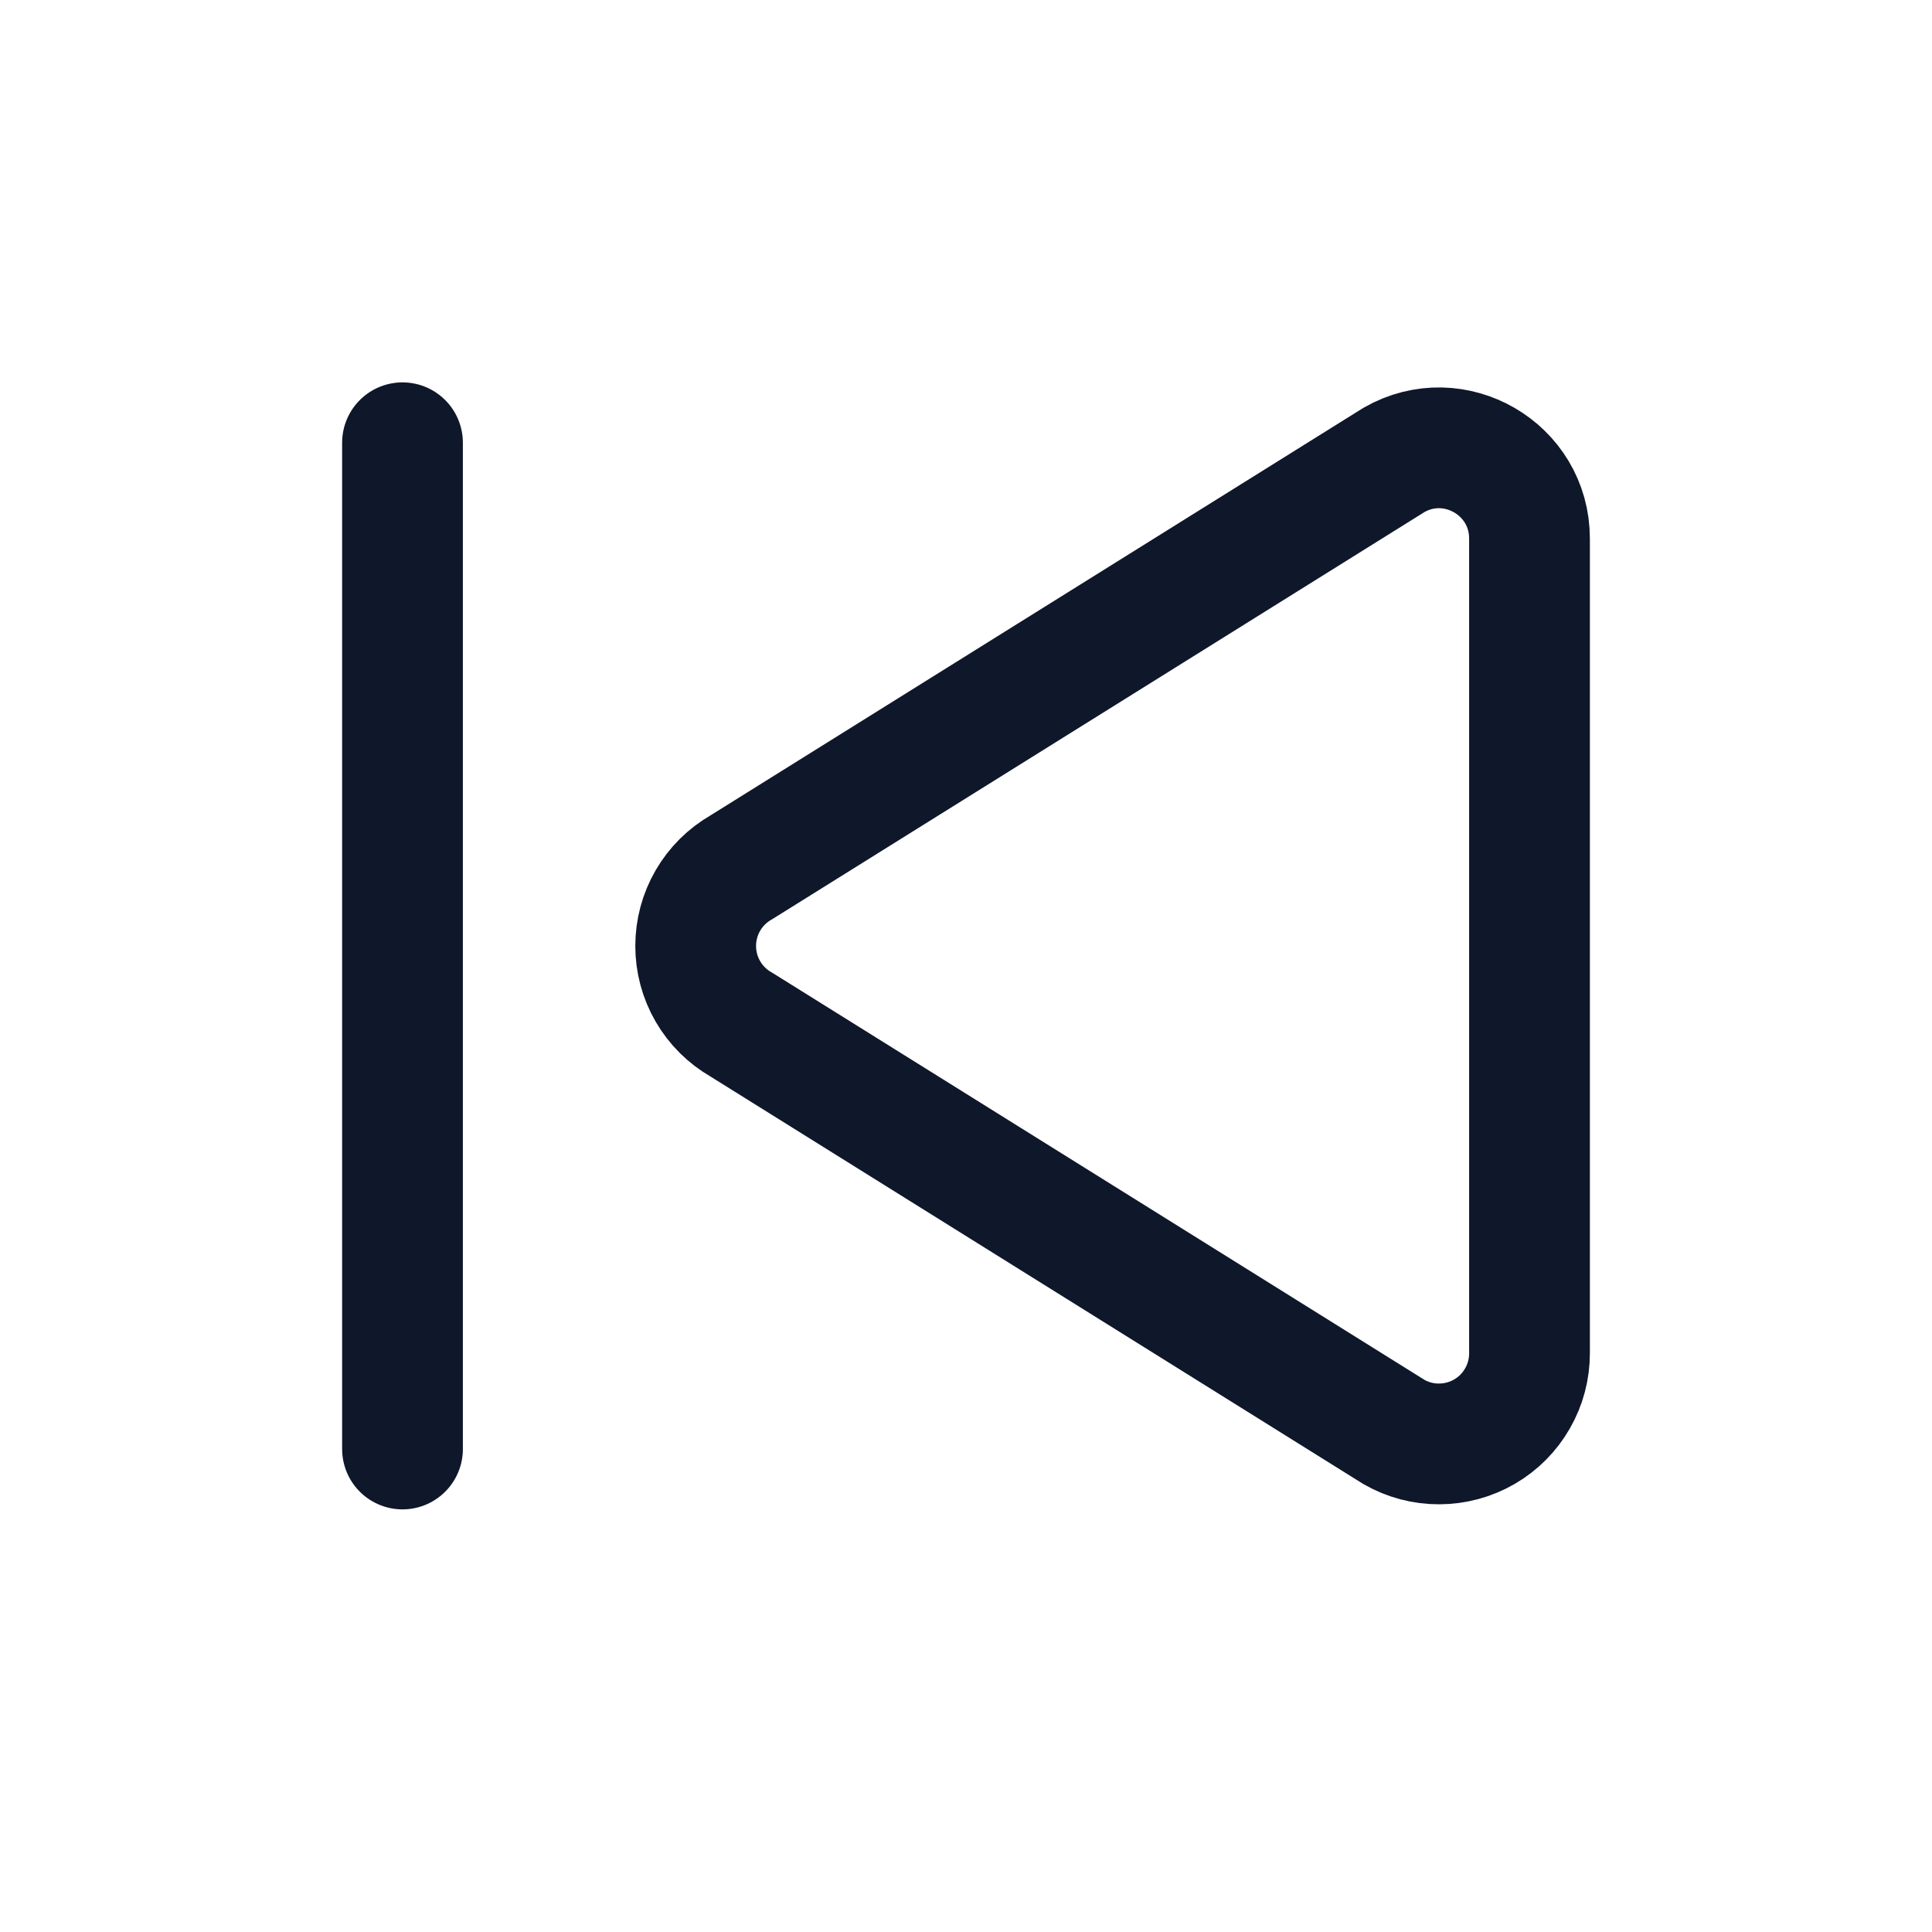 <svg width="24" height="24" viewBox="0 0 24 24" fill="none" xmlns="http://www.w3.org/2000/svg">
<path d="M5 5.5V18M19 16.811V6.69C19 5.826 18.067 5.284 17.317 5.713L9.209 10.774C9.037 10.872 8.893 11.015 8.794 11.186C8.694 11.358 8.642 11.553 8.642 11.751C8.642 11.949 8.694 12.144 8.794 12.316C8.893 12.487 9.037 12.63 9.209 12.728L17.317 17.789C17.488 17.887 17.682 17.938 17.879 17.937C18.076 17.936 18.27 17.884 18.44 17.785C18.611 17.686 18.752 17.544 18.85 17.373C18.949 17.202 19 17.008 19 16.811Z" stroke="#0F172A" stroke-width="1.5" stroke-linecap="round" stroke-linejoin="round"/>
</svg>
